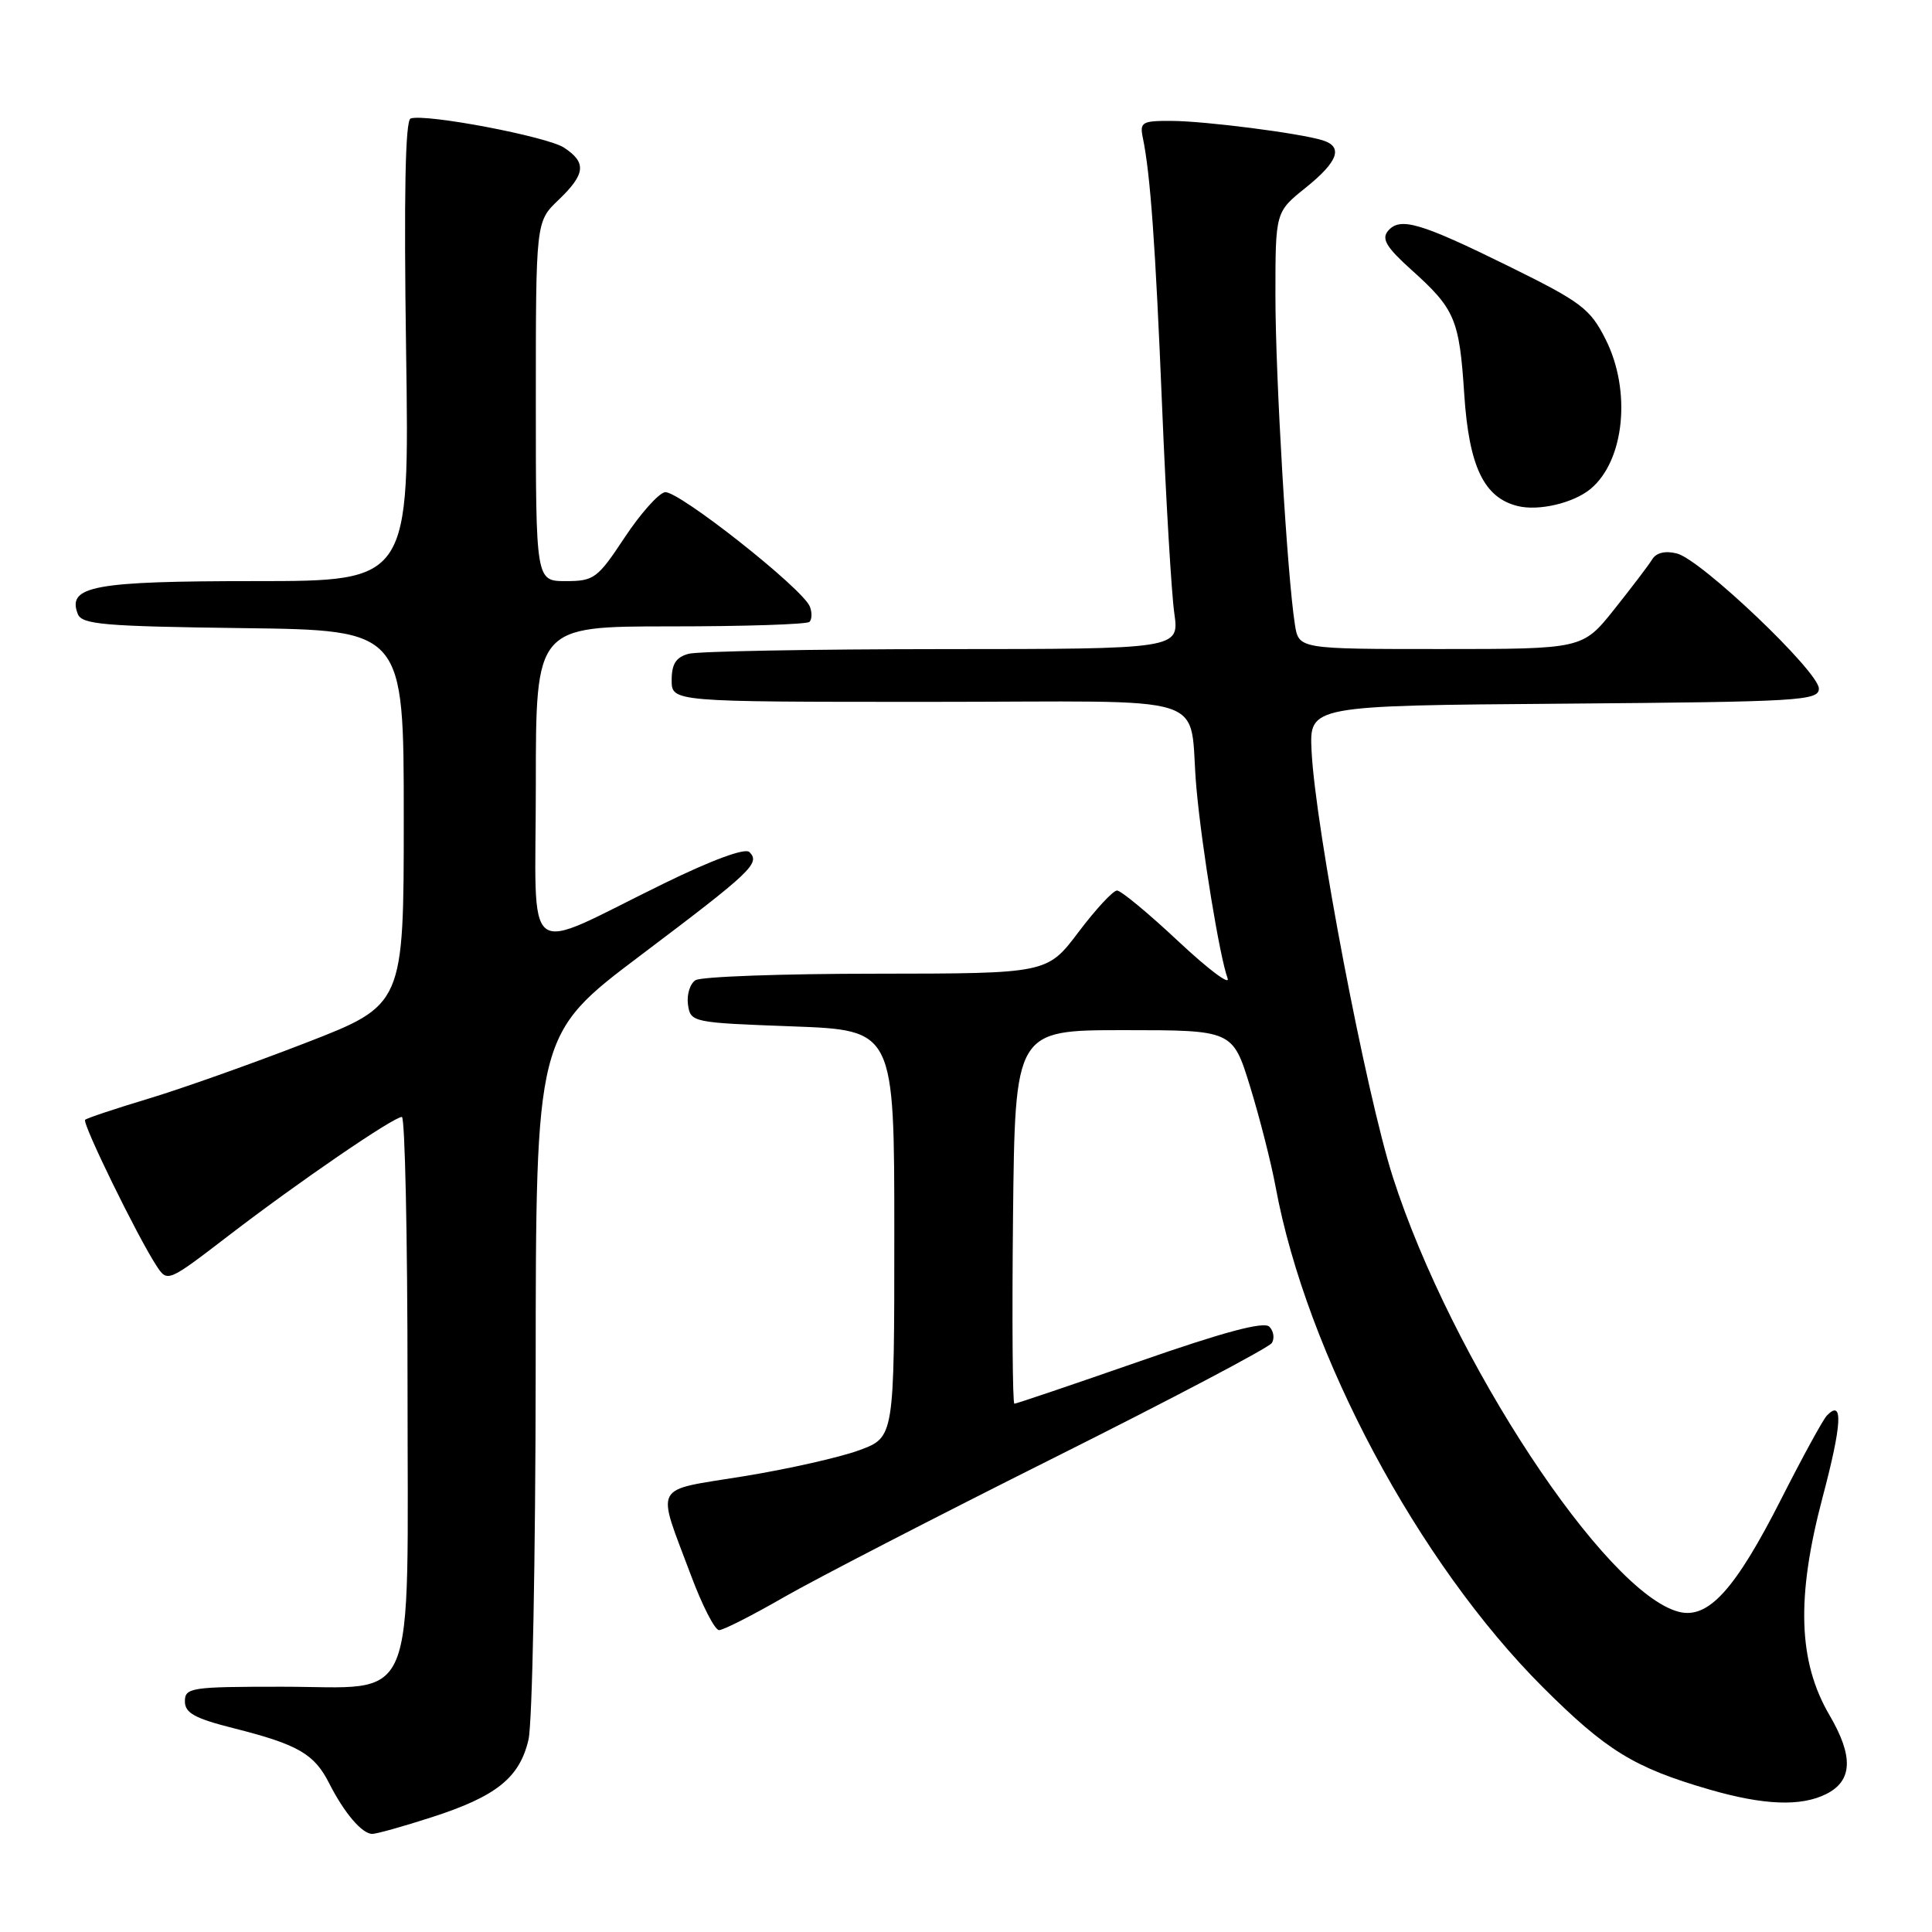 <?xml version="1.0" encoding="UTF-8" standalone="no"?>
<!DOCTYPE svg PUBLIC "-//W3C//DTD SVG 1.1//EN" "http://www.w3.org/Graphics/SVG/1.1/DTD/svg11.dtd" >
<svg xmlns="http://www.w3.org/2000/svg" xmlns:xlink="http://www.w3.org/1999/xlink" version="1.1" viewBox="0 0 256 256">
 <g >
 <path fill="currentColor"
d=" M 57.15 240.81 C 65.77 238.04 68.86 235.56 70.03 230.50 C 70.54 228.30 70.96 206.37 70.98 181.78 C 71.00 137.05 71.00 137.05 84.92 126.56 C 99.61 115.48 100.78 114.38 99.30 112.90 C 98.73 112.33 94.34 113.95 87.94 117.08 C 68.89 126.39 71.00 128.03 71.00 103.95 C 71.00 83.00 71.00 83.00 88.83 83.00 C 98.64 83.00 106.94 82.73 107.26 82.40 C 107.59 82.07 107.62 81.16 107.31 80.38 C 106.41 78.01 89.78 64.90 88.10 65.22 C 87.24 65.38 84.83 68.10 82.74 71.26 C 79.18 76.65 78.70 77.00 74.97 77.00 C 71.00 77.00 71.00 77.00 71.00 53.19 C 71.00 29.37 71.00 29.37 74.00 26.50 C 77.59 23.06 77.75 21.54 74.73 19.56 C 72.48 18.09 56.41 15.03 54.41 15.70 C 53.70 15.93 53.51 25.89 53.81 46.52 C 54.26 77.00 54.26 77.00 33.82 77.00 C 12.42 77.00 8.88 77.65 10.30 81.34 C 10.84 82.75 13.64 82.99 32.21 83.23 C 53.50 83.50 53.50 83.50 53.50 108.33 C 53.50 133.15 53.50 133.15 40.50 138.19 C 33.35 140.96 23.94 144.30 19.60 145.60 C 15.25 146.91 11.51 148.16 11.28 148.38 C 10.85 148.81 18.20 163.84 20.72 167.70 C 22.19 169.94 22.19 169.94 30.30 163.72 C 39.50 156.65 52.13 148.01 53.25 148.00 C 53.66 148.00 54.00 163.93 54.00 183.39 C 54.00 227.25 55.56 223.50 37.33 223.50 C 25.31 223.50 24.50 223.62 24.50 225.44 C 24.50 226.98 25.80 227.70 31.00 229.01 C 39.50 231.16 41.64 232.40 43.61 236.28 C 45.61 240.23 47.97 243.00 49.33 243.00 C 49.90 243.00 53.41 242.02 57.15 240.81 Z  M 242.00 237.71 C 245.48 235.96 245.61 232.72 242.43 227.29 C 238.26 220.18 237.99 211.67 241.50 198.41 C 244.08 188.68 244.26 185.30 242.07 187.57 C 241.57 188.08 238.85 193.05 236.03 198.61 C 229.93 210.62 226.37 214.56 222.48 213.58 C 212.75 211.14 192.32 180.11 184.57 156.00 C 181.01 144.93 174.28 109.67 173.79 99.50 C 173.50 93.50 173.50 93.50 207.25 93.24 C 238.52 92.99 241.00 92.85 241.01 91.24 C 241.01 89.01 225.40 74.14 222.20 73.34 C 220.67 72.95 219.47 73.23 218.93 74.11 C 218.46 74.88 216.19 77.86 213.89 80.75 C 209.70 86.00 209.70 86.00 190.90 86.00 C 172.09 86.00 172.09 86.00 171.58 82.75 C 170.56 76.26 169.00 49.94 169.00 39.15 C 169.00 28.09 169.00 28.09 173.00 24.88 C 177.32 21.41 178.02 19.45 175.25 18.59 C 172.24 17.65 159.69 16.04 155.23 16.02 C 151.33 16.00 151.00 16.19 151.43 18.25 C 152.43 23.08 153.10 32.39 153.99 54.00 C 154.50 66.38 155.23 78.64 155.60 81.25 C 156.27 86.00 156.27 86.00 124.89 86.01 C 107.62 86.02 92.49 86.30 91.25 86.63 C 89.58 87.08 89.00 87.97 89.00 90.12 C 89.00 93.00 89.00 93.00 122.98 93.00 C 161.96 93.00 157.35 91.51 158.54 104.50 C 159.26 112.45 161.62 126.82 162.66 129.62 C 163.05 130.66 160.12 128.46 156.16 124.75 C 152.20 121.04 148.54 118.00 148.01 118.00 C 147.49 118.00 145.20 120.47 142.91 123.50 C 138.76 129.00 138.76 129.00 116.13 129.02 C 103.68 129.02 92.90 129.41 92.16 129.88 C 91.43 130.34 90.98 131.80 91.16 133.11 C 91.50 135.47 91.70 135.51 105.00 136.00 C 118.50 136.50 118.50 136.50 118.50 163.47 C 118.50 190.44 118.50 190.44 113.89 192.15 C 111.36 193.09 104.46 194.65 98.56 195.61 C 86.29 197.61 86.94 196.39 91.56 208.75 C 93.05 212.74 94.72 216.00 95.28 216.00 C 95.85 216.00 99.72 214.03 103.90 211.62 C 108.08 209.22 124.18 200.91 139.67 193.16 C 155.16 185.41 168.15 178.57 168.53 177.95 C 168.91 177.33 168.76 176.36 168.19 175.79 C 167.47 175.07 162.16 176.49 151.01 180.38 C 142.13 183.47 134.66 186.00 134.41 186.00 C 134.17 186.00 134.09 174.86 134.23 161.25 C 134.50 136.50 134.50 136.50 148.92 136.50 C 163.34 136.50 163.34 136.50 165.65 144.00 C 166.92 148.12 168.44 154.10 169.03 157.29 C 173.11 179.36 187.91 207.06 204.43 223.56 C 212.86 231.97 216.52 234.22 226.50 237.12 C 233.73 239.21 238.64 239.40 242.00 237.71 Z  M 210.75 64.79 C 215.26 61.05 216.19 51.79 212.75 44.96 C 210.70 40.90 209.55 40.03 200.00 35.32 C 188.15 29.48 185.49 28.70 183.90 30.62 C 183.04 31.66 183.73 32.80 186.99 35.73 C 192.80 40.94 193.37 42.28 194.02 52.24 C 194.65 61.81 196.62 65.94 201.09 67.05 C 203.87 67.75 208.49 66.66 210.75 64.79 Z "/>
</g>
</svg>
